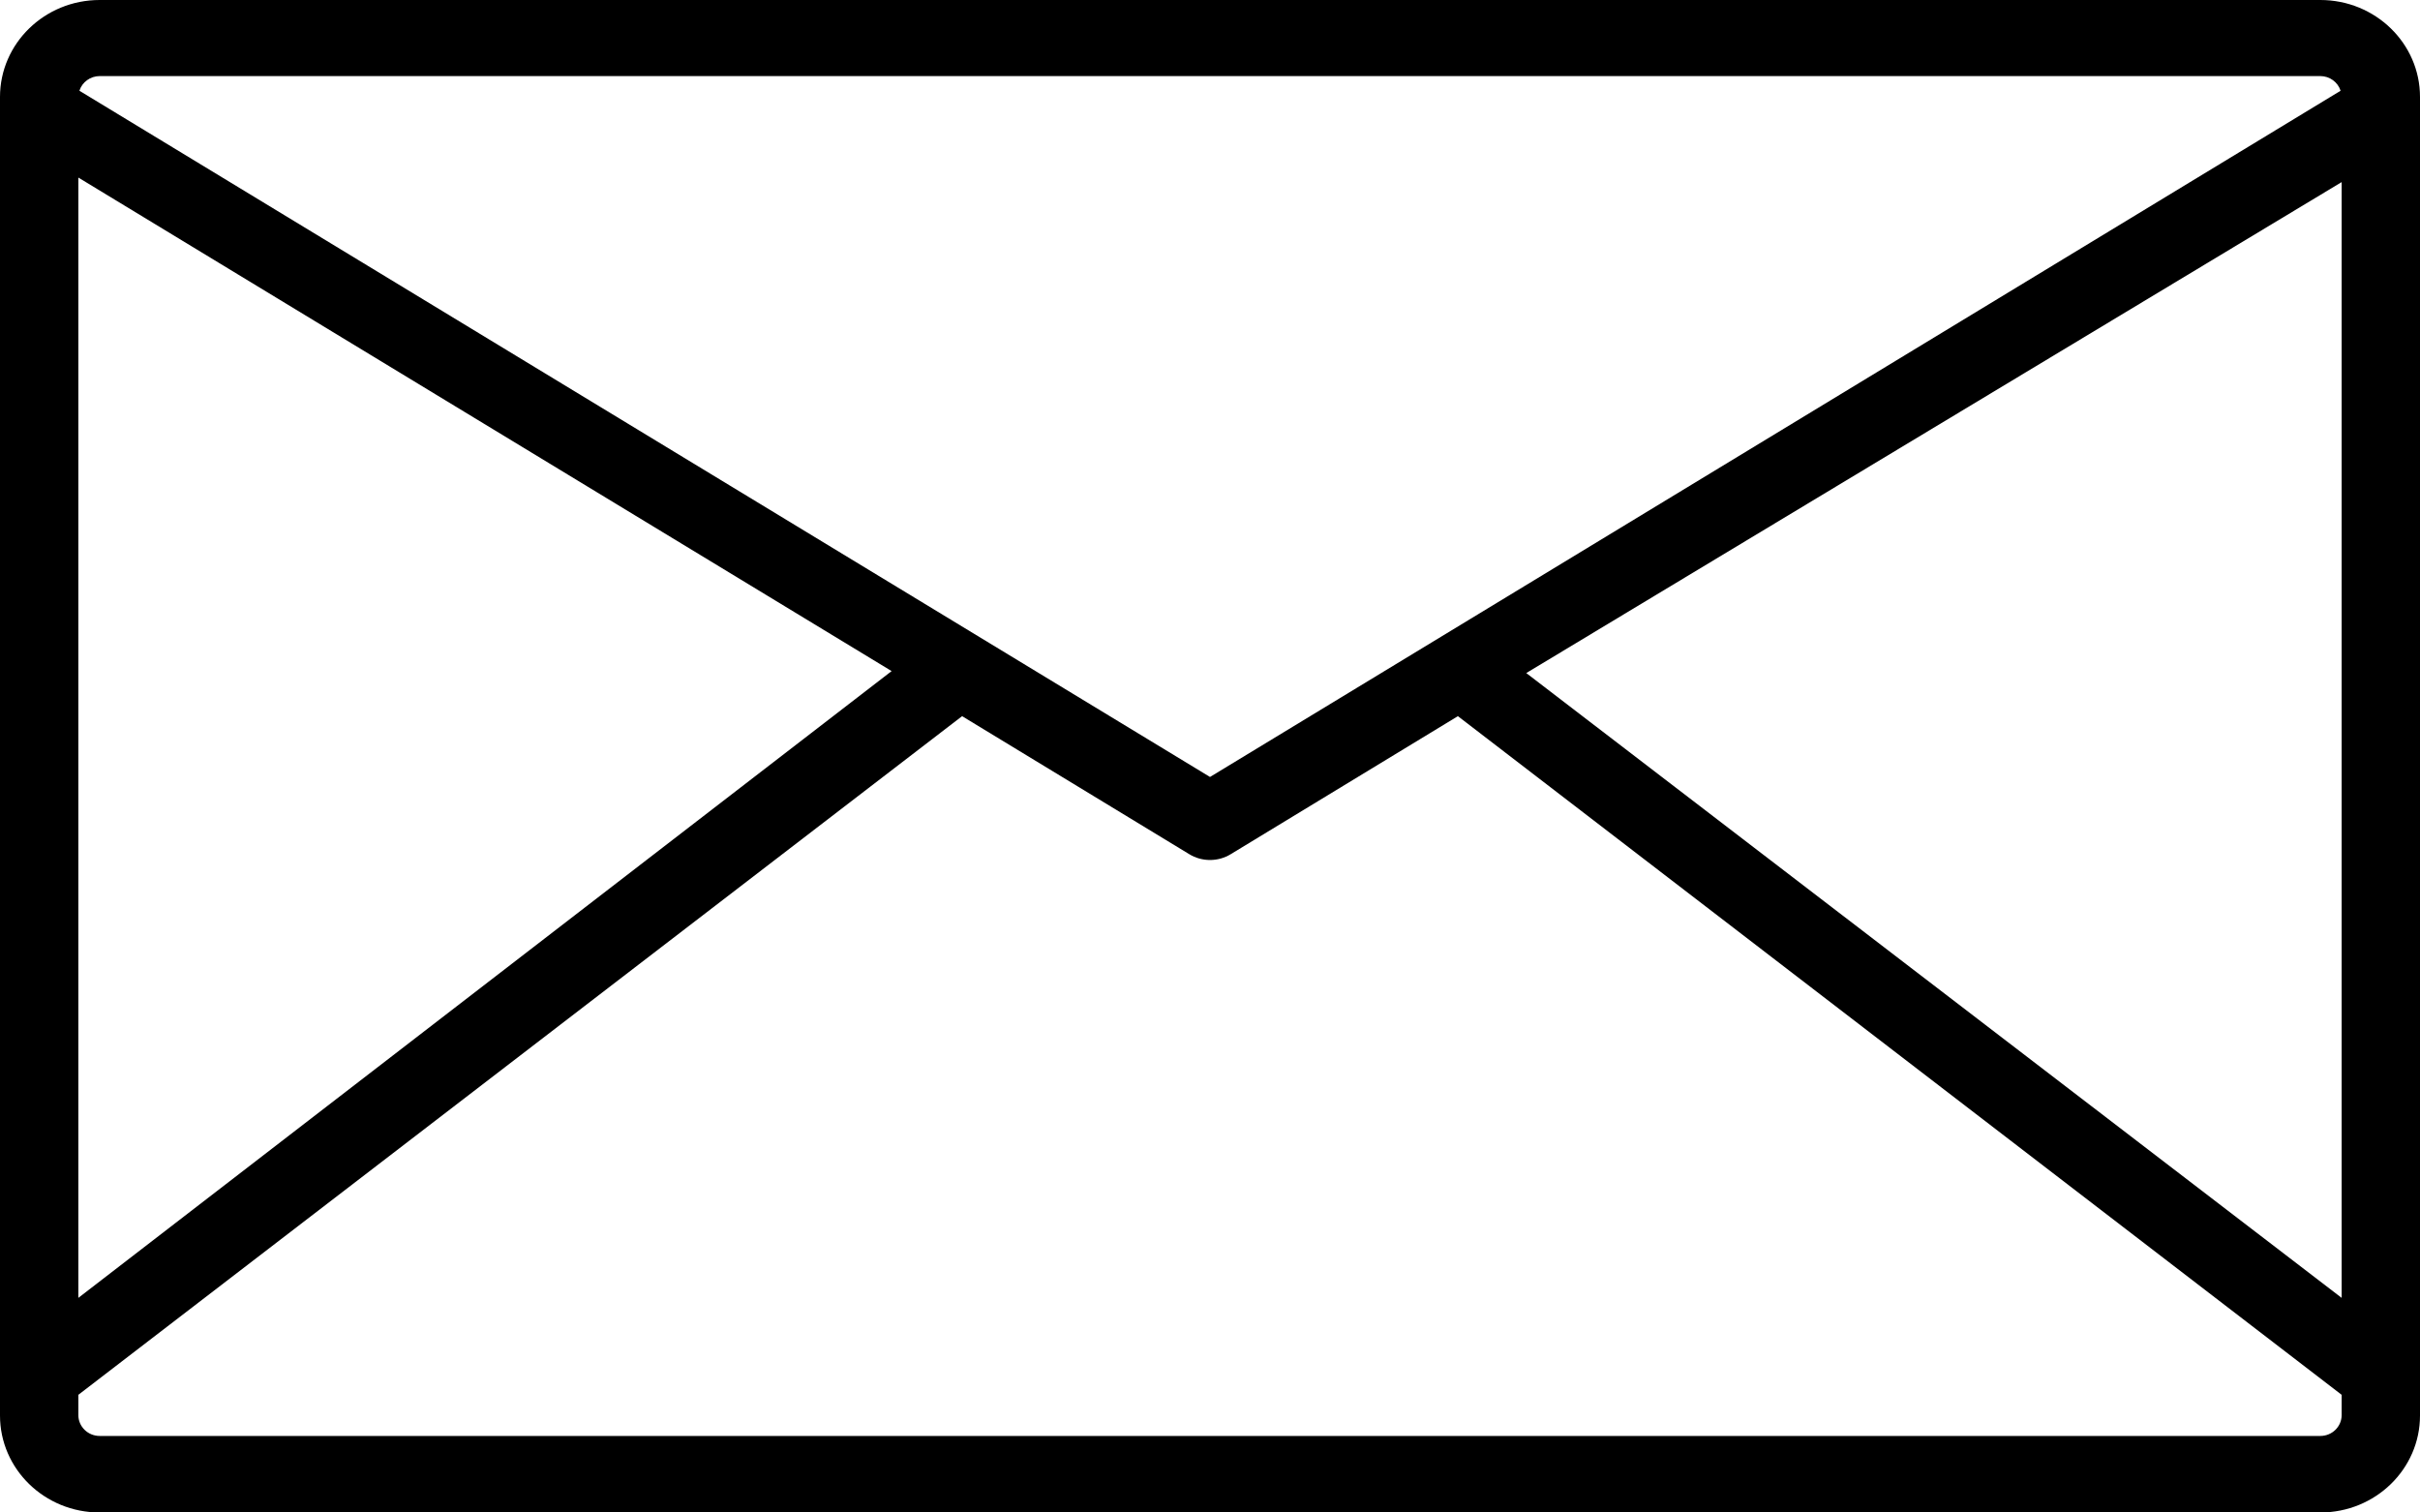 <svg width="16" height="10" viewBox="0 0 16 10" fill="none" xmlns="http://www.w3.org/2000/svg">
<path d="M15.341 1.53509e-07H0.659C0.295 1.53509e-07 0 0.287 0 0.641V9.359C0 9.713 0.295 10 0.659 10H15.341C15.705 10 16 9.713 16 9.359V0.641C16 0.287 15.705 1.53509e-07 15.341 1.53509e-07ZM0.659 0.503H15.341C15.403 0.503 15.457 0.543 15.475 0.6L8 5.137L0.525 0.6C0.543 0.543 0.597 0.503 0.659 0.503ZM0.518 1.174L5.895 4.437L0.518 8.581V1.174ZM15.482 9.356C15.482 9.432 15.419 9.494 15.341 9.494H0.659C0.581 9.494 0.518 9.432 0.518 9.356V9.222L6.361 4.735L7.862 5.647C7.946 5.699 8.054 5.699 8.138 5.647L9.639 4.735L15.482 9.222V9.356ZM15.482 8.581L10.091 4.45L15.482 1.204V8.581Z" fill="black"/>
</svg>
